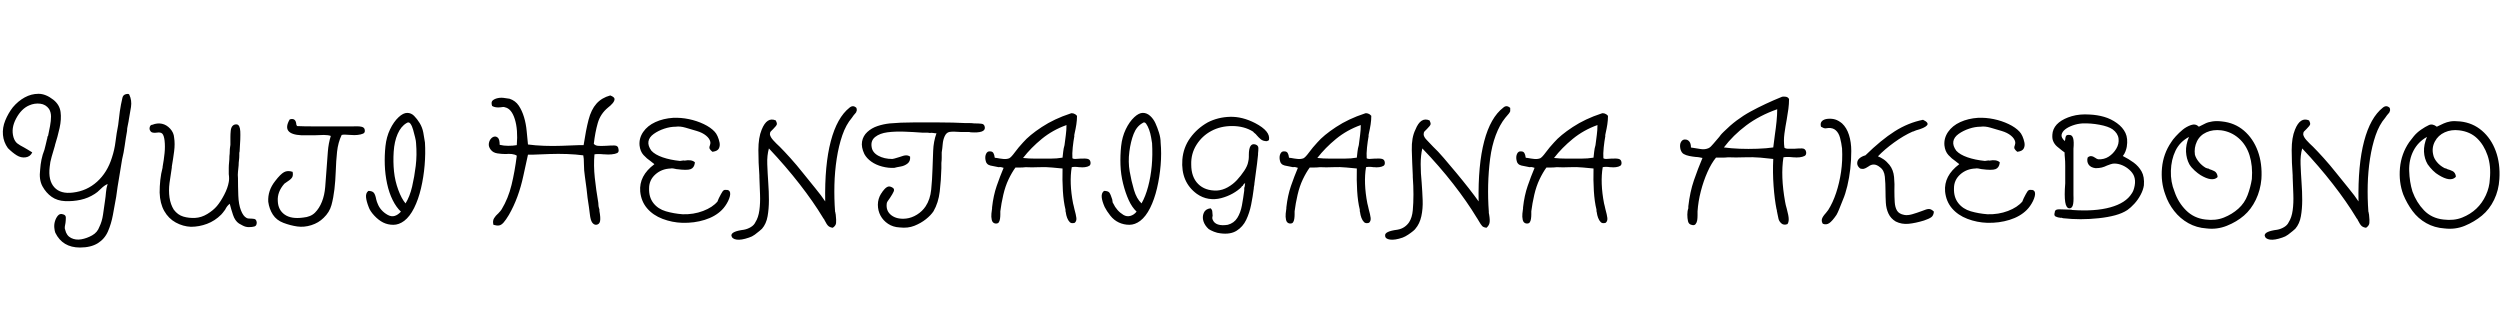 <svg id="fnt-Yuji Hentaigana Akebono" viewBox="0 0 7595 1000" xmlns="http://www.w3.org/2000/svg"><path id="yuji-hentaigana-akebono" class="f" d="M243 752q-53 0-75-45-2-5-3-15t2-20 9-17 15-4q9 2 9 10t-1 16q-1 5-2 11t1 10q4 18 18 25t31 4 33-12 22-26q8-16 11-37t6-42q2-13 3-26t5-25q-10 4-21 15t-18 15q-20 13-43 18t-47 4-41-13-28-32-7-51q1-15 4-30t9-30q2-8 4-16t4-17q1-2 1-5t2-4q3-14 6-30t3-29-6-23q-10-14-27-16t-33 5q-12 5-22 15t-18 25-10 29 2 28q4 13 12 19t20 12q5 3 12 7t13 8q-6 13-20 15t-27-6-27-22q-13-18-15-40t7-44 23-40q16-19 36-30t42-11 45 18q19 15 22 37t-3 49-14 52l0 1q-5 17-10 34t-6 31q-5 41 14 62t57 16q42-5 73-33t45-73q8-24 11-49t8-50q2-20 5-41t8-42q2-9 11-11t10 2q8 17 5 37t-7 41v1q-1 7-3 15t-2 16q-4 22-7 44t-8 42q-4 27-9 55t-9 59q-5 28-10 55t-15 50-31 36-54 13m337-63q-24-1-46-13t-35-35-14-56q0-19 2-38t7-38q0-1 0-2 4-22 6-42t0-38q-2-16-7-21t-17-3q0 0-1 0-4 1-10 0t-8-5q-4-5-2-12t8-7q15-6 29-3t25 15 12 27q3 19 0 42t-7 46v1q0 1 0 2-4 24-7 47t0 44 13 37q12 16 29 21t36 4 37-12 29-24q11-13 22-34t14-39q1-5 1-11t-1-13v0q0-5 0-10t0-9q0-8 1-17t1-19q1-7 1-14t1-13q1-4 1-7t0-7q0-1 0-3 0-5 0-14t1-19 6-15 13-4q9 2 10 21t-2 61q-1 3-1 6t0 6q0 8-1 15t-1 15q-1 11-2 20t0 19q0 26 1 53t8 45 17 23q1 1 2 1t5 1h3q6 0 13 1t8 11q0 10-7 12t-17 2-19-5-11-6q-12-8-18-26t-10-34q-5 4-8 8t-6 10q-8 11-12 15-19 19-43 28t-49 9m403-27q-15 15-37 22t-43 4-42-11-32-25-14-39q-2-34 21-63 16-21 27-27t26-1q2 10-1 16t-14 13q-7 5-10 7-22 25-20 53 1 27 21 41t56 9q23-2 36-15t21-33 10-45 4-53 4-54 9-48q-8-3-21-3t-29 1h-1-13q-2 0-5 0t-4 0q-4 0-8 0t-8 0q-62-3-36-48l3-1q15-3 17 14 0 3 1 4t1 3q21 1 52 1t62 0q19 0 32 0t17 0h4q20-1 29 1t10 9q2 9-5 12t-17 4-20 0h-1q-21-2-27 0-11 23-14 51t-4 60q-1 28-4 54t-9 48-24 39m245 9q-16 12-33 12t-31-7-27-21-17-26q-7-18-8-30t6-18l1-1q11 0 16 5t8 21q1 4 2 7t2 5q4 11 12 20t19 15 21 3 19-13q-14-13-25-35t-17-50-7-57 2-57 14-51 26-37q14-13 26-13t21 9 17 22 11 29 5 30q2 33-1 69t-11 70-21 60-30 39m4-53q13-21 20-51t11-63 1-69q0-6-3-18t-6-23-8-18-12-2q-17 10-27 33t-12 54 1 60 13 56 22 41m267 65q-3-12 2-20t12-14q1 0 1-1 7-7 10-12 20-33 30-74t16-89q-6-4-15-5t-19 0q-12 0-25-2t-20-11q-7-9-6-18t6-15 11-7 11 4 5 21q12 3 26 3t26-2q4-47-6-79t-30-36q-4-2-13 0-16 2-26-4-4-12 2-17t16-7 21 0 14 2q18 6 28 21t16 35 8 42 4 41q22 3 49 4t53 0 53-2q4 0 7 0t7 0q7-46 15-77t24-49 42-25q13 5 13 11t-6 13-14 13l0 0q-23 19-31 47t-12 63q4 5 12 6t25 0q13-1 25-1t13 11q2 9-4 12t-17 4-20 0q-2 0-3 0-9-1-17-1t-12 1q-3 34 1 71t10 72q1 5 1 10t2 11q1 2 1 3t0 5q4 21 2 31t-12 11q-7 0-12-7t-7-25-7-50q-1-9-3-27t-5-37-3-38-2-27q-22-3-49-4t-54 0-52 2q-4 0-7 0t-6 0q-7 31-14 64t-18 63-26 56q-9 15-16 23t-14 9-17-2m574-6q-31-1-60-12t-47-32-21-51q-4-48 43-83 0 0-1-1t-1-1q-2-1-4-3t-5-4q-12-8-22-19t-12-29q-2-22 11-41t37-30 54-13q24-1 48 4t45 15 33 23q5 5 9 14t6 19-2 18-18 10h-2q-6-5-8-9t1-11q2-7 1-10-2-10-13-19t-28-14-34-10-30-3q-17 0-35 6t-32 16-16 23 9 28q11 12 34 20t53 11q3 0 7-1t7 0q21-4 31 5l0 2q-2 15-13 19t-41 0q0 0-1 0-5-1-10-2t-9 0q-27 1-46 18t-19 42q-1 27 13 45t38 25 51 9q33 1 62-10t44-29q0-1 1-3t3-7q7-14 11-20t10-5q11-1 13 8t-6 26q-8 16-19 27-20 20-52 30t-68 9m202 45q-23 8-37 6t-16-12q-1-13 38-18 11-2 21-8t14-15q9-14 12-36t2-48-2-53q0-3 0-5-3-39-3-77t10-62q16-40 43-28 4 8 3 12t-11 14q-4 4-7 7t-3 9q1 8 10 18t20 20q13 13 32 34t38 45 38 47 30 40q-2-111 17-183t57-102q11-9 21 1 1 4 1 6t-1 4q0 3-4 7t-10 13q-18 21-29 53t-17 71-7 80 2 81q1 2 1 4t1 5q2 18 1 26t-10 14q-8-1-13-5t-12-18q-1-3-3-5t-2-3q-29-48-71-102t-93-108q-6 21-5 48t3 56q2 27 2 53t-4 49-17 38q-2 2-8 7t-14 11-18 9m458-31q-20-1-35-11t-23-25-8-33 10-34q0 0 1-1 2-4 8-11t12-9 15 4q5 4 2 11t-11 19q-10 13-10 17-3 23 14 36t45 10q17-2 33-12t26-25q14-21 17-51t4-63q1-27 2-55t10-53q-5 0-10-1t-10 0q-5-1-10-1t-11 0q-1 0-3 0-26-2-54-3t-51 2-37 14-11 30q2 17 20 27t43 10q6-1 12-3t10-3q13-5 20-5t12 4l0 1q1 13-8 20t-21 9-19 4q-18 1-37-4t-33-15-21-23q-10-21-7-38t16-29 31-18 37-8q32-3 71-3t80 0 80 2q7 0 13 0t13 1q1 0 4 0 9 0 18 1t10 11q2 18-43 15-2-1-8-1t-13 0-10 0q-11-1-20-1t-14 1q-9 2-14 13t-6 24-3 25q0 8 0 16t-1 16q0 4 0 8t0 8q-1 37-5 71t-19 60q-8 12-23 24t-35 20-45 5m290-12q-8-2-10-11t-1-19 2-16q0-2 0-3 4-36 14-65t21-55q-4-1-7-2t-8 0q-12-2-25-5t-15-17q-2-11 2-19t12-7q7 0 10 5t4 14q2 1 6 1 10 2 20 3t18-2q6-3 17-18t25-30q19-22 57-47t87-41q4-2 10 0t10 7q0 13-2 26t-5 26q0 2-1 5t0 4q-3 16-5 35t-1 33q3 2 8 2t16-1q16-1 23 1t8 10q1 8-4 11t-13 4-16 0h-1-1q-6-1-12-1t-10 1q-4 23-3 51t7 59q1 4 2 8t2 9q5 18 6 27t-4 14l-1 1q-10 3-15-2t-8-13-4-16q0 0 0-1-1-2-1-4t0-4q-6-24-8-57t-1-68q-13-1-32-3t-40-1-40 0q-8 1-16 1t-15 0q-11 15-21 36t-16 47-9 50q0 3 0 10 0 6-1 13t-4 11-11 3m85-199q17 2 39 2t43 0 38-3q1-8 2-18t4-20q2-16 4-31t2-30q-42 15-75 42t-57 58m356 191q-16 12-33 12t-32-7-26-21-17-26q-8-18-9-30t6-18l1-1q12 0 16 5t9 21q1 4 1 7t2 5q5 11 13 20t18 15 21 3 19-13q-14-13-24-35t-17-50-8-57 2-57 14-51 26-37q14-13 26-13t22 9 16 22 11 29 5 30q3 33 0 69t-11 70-21 60-30 39m4-53q12-21 20-51t11-63 1-69q-1-6-3-18t-6-23-9-18-11-2q-18 10-27 33t-13 54 1 60 13 56 23 41m240 91q-10-1-20-5t-16-8q-12-11-16-24t1-25 20-14l1 0q5 5 5 10t1 12q0 0 0 1-1 3-1 6t1 5q4 11 16 15t30 1q19-5 29-21t14-38 7-45q0-3 0-6t1-5 1-6 1-6q-2 1-4 3t-3 5q-1 1-3 2t-1 2q-11 11-27 20t-35 14-38 2-36-15q-49-36-44-104 3-37 24-66t53-47q31-16 68-17t76 19q48 25 42 52l-6 3q-12 0-19-6t-12-12q-3-4-6-6t-5-5q-27-17-64-17-35 0-63 15t-45 42-16 60q0 38 21 59t57 20q17-1 33-10t28-22 22-28 12-27q2-8 2-15v-6q0-19 5-27t15-5q9 3 9 11t-1 16q0 3 0 4-1 13-3 27t-4 30q-1 8-2 15t-2 15q0 4-1 8t-1 8q-3 24-8 49t-15 46-29 33-49 8m209-30q-8-2-10-11t-1-19 2-16q0-2 0-3 4-36 14-65t21-55q-4-1-7-2t-8 0q-12-2-25-5t-15-17q-2-11 2-19t12-7q7 0 10 5t4 14q2 1 6 1 10 2 20 3t18-2q6-3 17-18t25-30q19-22 57-47t87-41q4-2 10 0t10 7q0 13-2 26t-5 26q0 2-1 5t0 4q-3 16-5 35t-1 33q3 2 8 2t16-1q16-1 23 1t8 10q1 8-4 11t-13 4-16 0h-1-1q-6-1-12-1t-10 1q-4 23-3 51t7 59q1 4 2 8t2 9q5 18 6 27t-4 14l-1 1q-10 3-15-2t-8-13-4-16q0 0 0-1-1-2-1-4t0-4q-6-24-8-57t-1-68q-13-1-32-3t-40-1-40 0q-8 1-16 1t-15 0q-11 15-21 36t-16 47-9 50q0 3 0 10 0 6-1 13t-4 11-11 3m85-199q17 2 39 2t43 0 38-3q1-8 2-18t4-20q2-16 4-31t2-30q-42 15-75 42t-57 58m259 242q-23 8-38 6t-15-12q-2-13 37-18 12-2 21-8t15-15q9-14 11-36t2-48-2-53q0-3 0-5-2-39-3-77t11-62q16-40 43-28 4 8 3 12t-11 14q-4 4-7 7t-3 9q0 8 10 18t19 20q14 13 32 34t38 45 38 47 30 40q-2-111 17-183t58-102q10-9 21 1 0 4 0 6t0 4q-1 3-4 7t-11 13q-17 21-29 53t-17 71-6 80 2 81q0 2 0 4t1 5q3 18 1 26t-9 14q-9-1-13-5t-12-18q-2-3-3-5t-2-3q-29-48-71-102t-94-108q-5 21-5 48t3 56q2 27 3 53t-4 49-18 38q-1 2-7 7t-15 11-17 9m375-43q-8-2-10-11t-1-19 2-16q0-2 0-3 4-36 14-65t21-55q-4-1-7-2t-8 0q-12-2-25-5t-15-17q-2-11 2-19t12-7q7 0 10 5t4 14q2 1 6 1 10 2 20 3t18-2q6-3 17-18t25-30q19-22 57-47t87-41q4-2 10 0t10 7q0 13-2 26t-5 26q0 2-1 5t0 4q-3 16-5 35t-1 33q3 2 8 2t16-1q16-1 23 1t8 10q1 8-4 11t-13 4-16 0h-1-1q-6-1-12-1t-10 1q-4 23-3 51t7 59q1 4 2 8t2 9q5 18 6 27t-4 14l-1 1q-10 3-15-2t-8-13-4-16q0 0 0-1-1-2-1-4t0-4q-6-24-8-57t-1-68q-13-1-32-3t-40-1-40 0q-8 1-16 1t-15 0q-11 15-21 36t-16 47-9 50q0 3 0 10 0 6-1 13t-4 11-11 3m85-199q17 2 39 2t43 0 38-3q1-8 2-18t4-20q2-16 4-31t2-30q-42 15-75 42t-57 58m417 203q-8-2-10-11t-2-20 3-19q0-4 0-6 5-44 17-79t26-68q-5-1-10-2t-10-1q-10-1-20-3t-17-6-10-15q-3-14 2-22t13-7q7 0 12 6t5 18q2 1 5 1 12 2 25 4t24-3q6-3 14-13t18-21q5-7 8-10t6-6q37-37 81-61t96-45q4-1 11 0t10 7q0 15-2 30t-5 32q-4 21-7 43t0 43q4 3 10 3t20 0q12-1 23-1t13 11q1 9-5 12t-15 4-19 0q0 0-1 0-8-1-16-1t-13 1q-9 57 5 135 1 5 2 10t3 11q6 22 6 32t-4 15q-11 4-18-2t-9-14-4-19q0 0 0-1-1-2-1-5t-1-4q-6-30-9-71t-1-82q-16-2-39-4t-49-1-49 0q-9 1-19 1t-18 0q-14 17-26 44t-20 58-10 61q0 3 0 6t0 6q0 8-1 15t-5 12-13 2m99-235q22 3 48 4t54 0 48-4q2-19 5-39 3-20 5-40t2-37q-54 19-94 49t-68 67m522 225q-15-9-22-24t-8-33-1-35q0-24-2-44t-15-29q-18-15-35-2-9 6-14 7t-11-1q-9-7-9-16t7-15 18-9q48-47 89-73t86-35q19 9 12 17t-33 15q-3 1-5 2-4 2-6 2-27 12-56 33t-49 42q8 3 17 9t18 17q12 15 14 37t1 42q0 18 1 34t7 26 22 13q10 2 24-2t30-10q14-6 21-6t15 8q-1 12-8 17t-22 10q-26 8-47 10t-39-7m-221 7l-1-1q-4-7-2-14t12-18q6-7 7-9 14-22 24-52t15-64 3-71q-2-17-6-32t-13-23-23-7q-9 2-14 0t-8-4h0q-3-11 3-17t18-7 22 2 21 12q14 13 21 35t7 49-3 54-9 52-13 41q-8 20-12 30t-8 17q-13 19-22 25t-19 2m499-3q-31-1-60-12t-47-32-21-51q-4-48 43-83 0 0-1-1t-1-1q-2-1-4-3t-5-4q-12-8-22-19t-12-29q-2-22 11-41t37-30 54-13q24-1 48 4t45 15 33 23q5 5 9 14t6 19-2 18-18 10h-2q-6-5-8-9t1-11q2-7 1-10-2-10-13-19t-28-14-34-10-30-3q-17 0-35 6t-32 16-16 23 9 28q11 12 34 20t53 11q3 0 7-1t7 0q21-4 31 5l0 2q-2 15-13 19t-41 0q0 0-1 0-5-1-10-2t-9 0q-27 1-46 18t-19 42q-1 27 13 45t38 25 51 9q33 1 62-10t44-29q0-1 1-3t3-7q7-14 11-20t10-5q11-1 13 8t-6 26q-8 16-19 27-20 20-52 30t-68 9m230-14q-1 0-3-1t-3 0q-10-1-16-4t-3-12q0-10 13-10t34 1q2 0 3 0t3 1q69 5 116-8t65-42q6-8 9-24t-2-29q-4-10-14-19t-22-14-24-5q-5 0-11 2t-11 4q-8 4-16 6t-19 2q-15-2-21-11t-3-21l1-1q9-8 23 2 1 1 3 2t5 2q18 1 32-8t23-24 7-31-18-28q-13-9-40-14t-52-4q-15 1-29 6t-23 12-11 16 10 20q0-1 0-2t1-3q0-5 2-10t11-4q8 0 11 10t1 32q0 5 0 7v121q0 3 0 6t0 6q1 23-2 32t-10 9q-10 0-13-19t0-57v-9q0-29 0-44t-1-24-1-17l-7-5q-8-6-16-13t-12-17-1-27q4-17 19-29t39-19 54-5q23 1 44 7t39 19 26 30 4 42q-1 6-4 14t-8 14q18 9 33 20t24 27 7 42q-2 14-10 29t-19 27-21 19q-15 10-37 16t-50 9-55 3-54-3m436 31q-30-2-55-16t-43-37-27-50q-14-38-10-81t28-78q4-7 14-18t21-20 25-14 24 5q0 0 2-1 10-5 18-9t21-6 29 0q39 4 67 28t42 62 11 85q-3 34-17 63t-36 48-52 31-62 8m-3-27q31 4 56-6t44-27 28-41 13-49q3-40-7-72t-33-52-53-24q-25-3-45 6t-29 28-6 40q3 11 12 22t21 18q2 1 3 1 2 1 4 1t4 2q7 2 15 6t10 16l-1 3q-16 14-51-7-8-5-18-14t-16-19q-9-17-10-38t9-45q-28 15-41 42t-14 61 11 63q11 33 35 57t59 28m233 55q-23 8-37 6t-16-12q-1-13 38-18 11-2 21-8t14-15q9-14 12-36t2-48-2-53q0-3 0-5-3-39-3-77t10-62q16-40 43-28 4 8 3 12t-11 14q-4 4-7 7t-3 9q1 8 10 18t20 20q13 13 32 34t38 45 38 47 30 40q-2-111 17-183t57-102q11-9 21 1 1 4 1 6t-1 4q0 3-4 7t-10 13q-18 21-29 53t-17 71-7 80 2 81q1 2 1 4t1 5q2 18 1 26t-10 14q-8-1-13-5t-12-18q-1-3-3-5t-2-3q-29-48-71-102t-93-108q-6 21-5 48t3 56q2 27 2 53t-4 49-17 38q-2 2-8 7t-14 11-18 9m493-28q-30-2-55-16t-42-37-28-50q-14-38-10-81t28-78q5-7 14-18t22-20 24-14 24 5q1 0 2-1 10-5 19-9t20-6 30 0q38 4 66 28t42 62 11 85q-2 34-16 63t-37 48-52 31-62 8m-3-27q32 4 57-6t43-27 29-41 12-49q4-40-7-72t-32-52-54-24q-24-3-44 6t-30 28-5 40q2 11 11 22t22 18q2 1 2 1 3 1 4 1t4 2q8 2 16 6t10 16l-2 3q-16 14-50-7-9-5-18-14t-16-19q-10-17-11-38t9-45q-27 15-41 42t-13 61 10 63q12 33 35 57t59 28" />
</svg>
